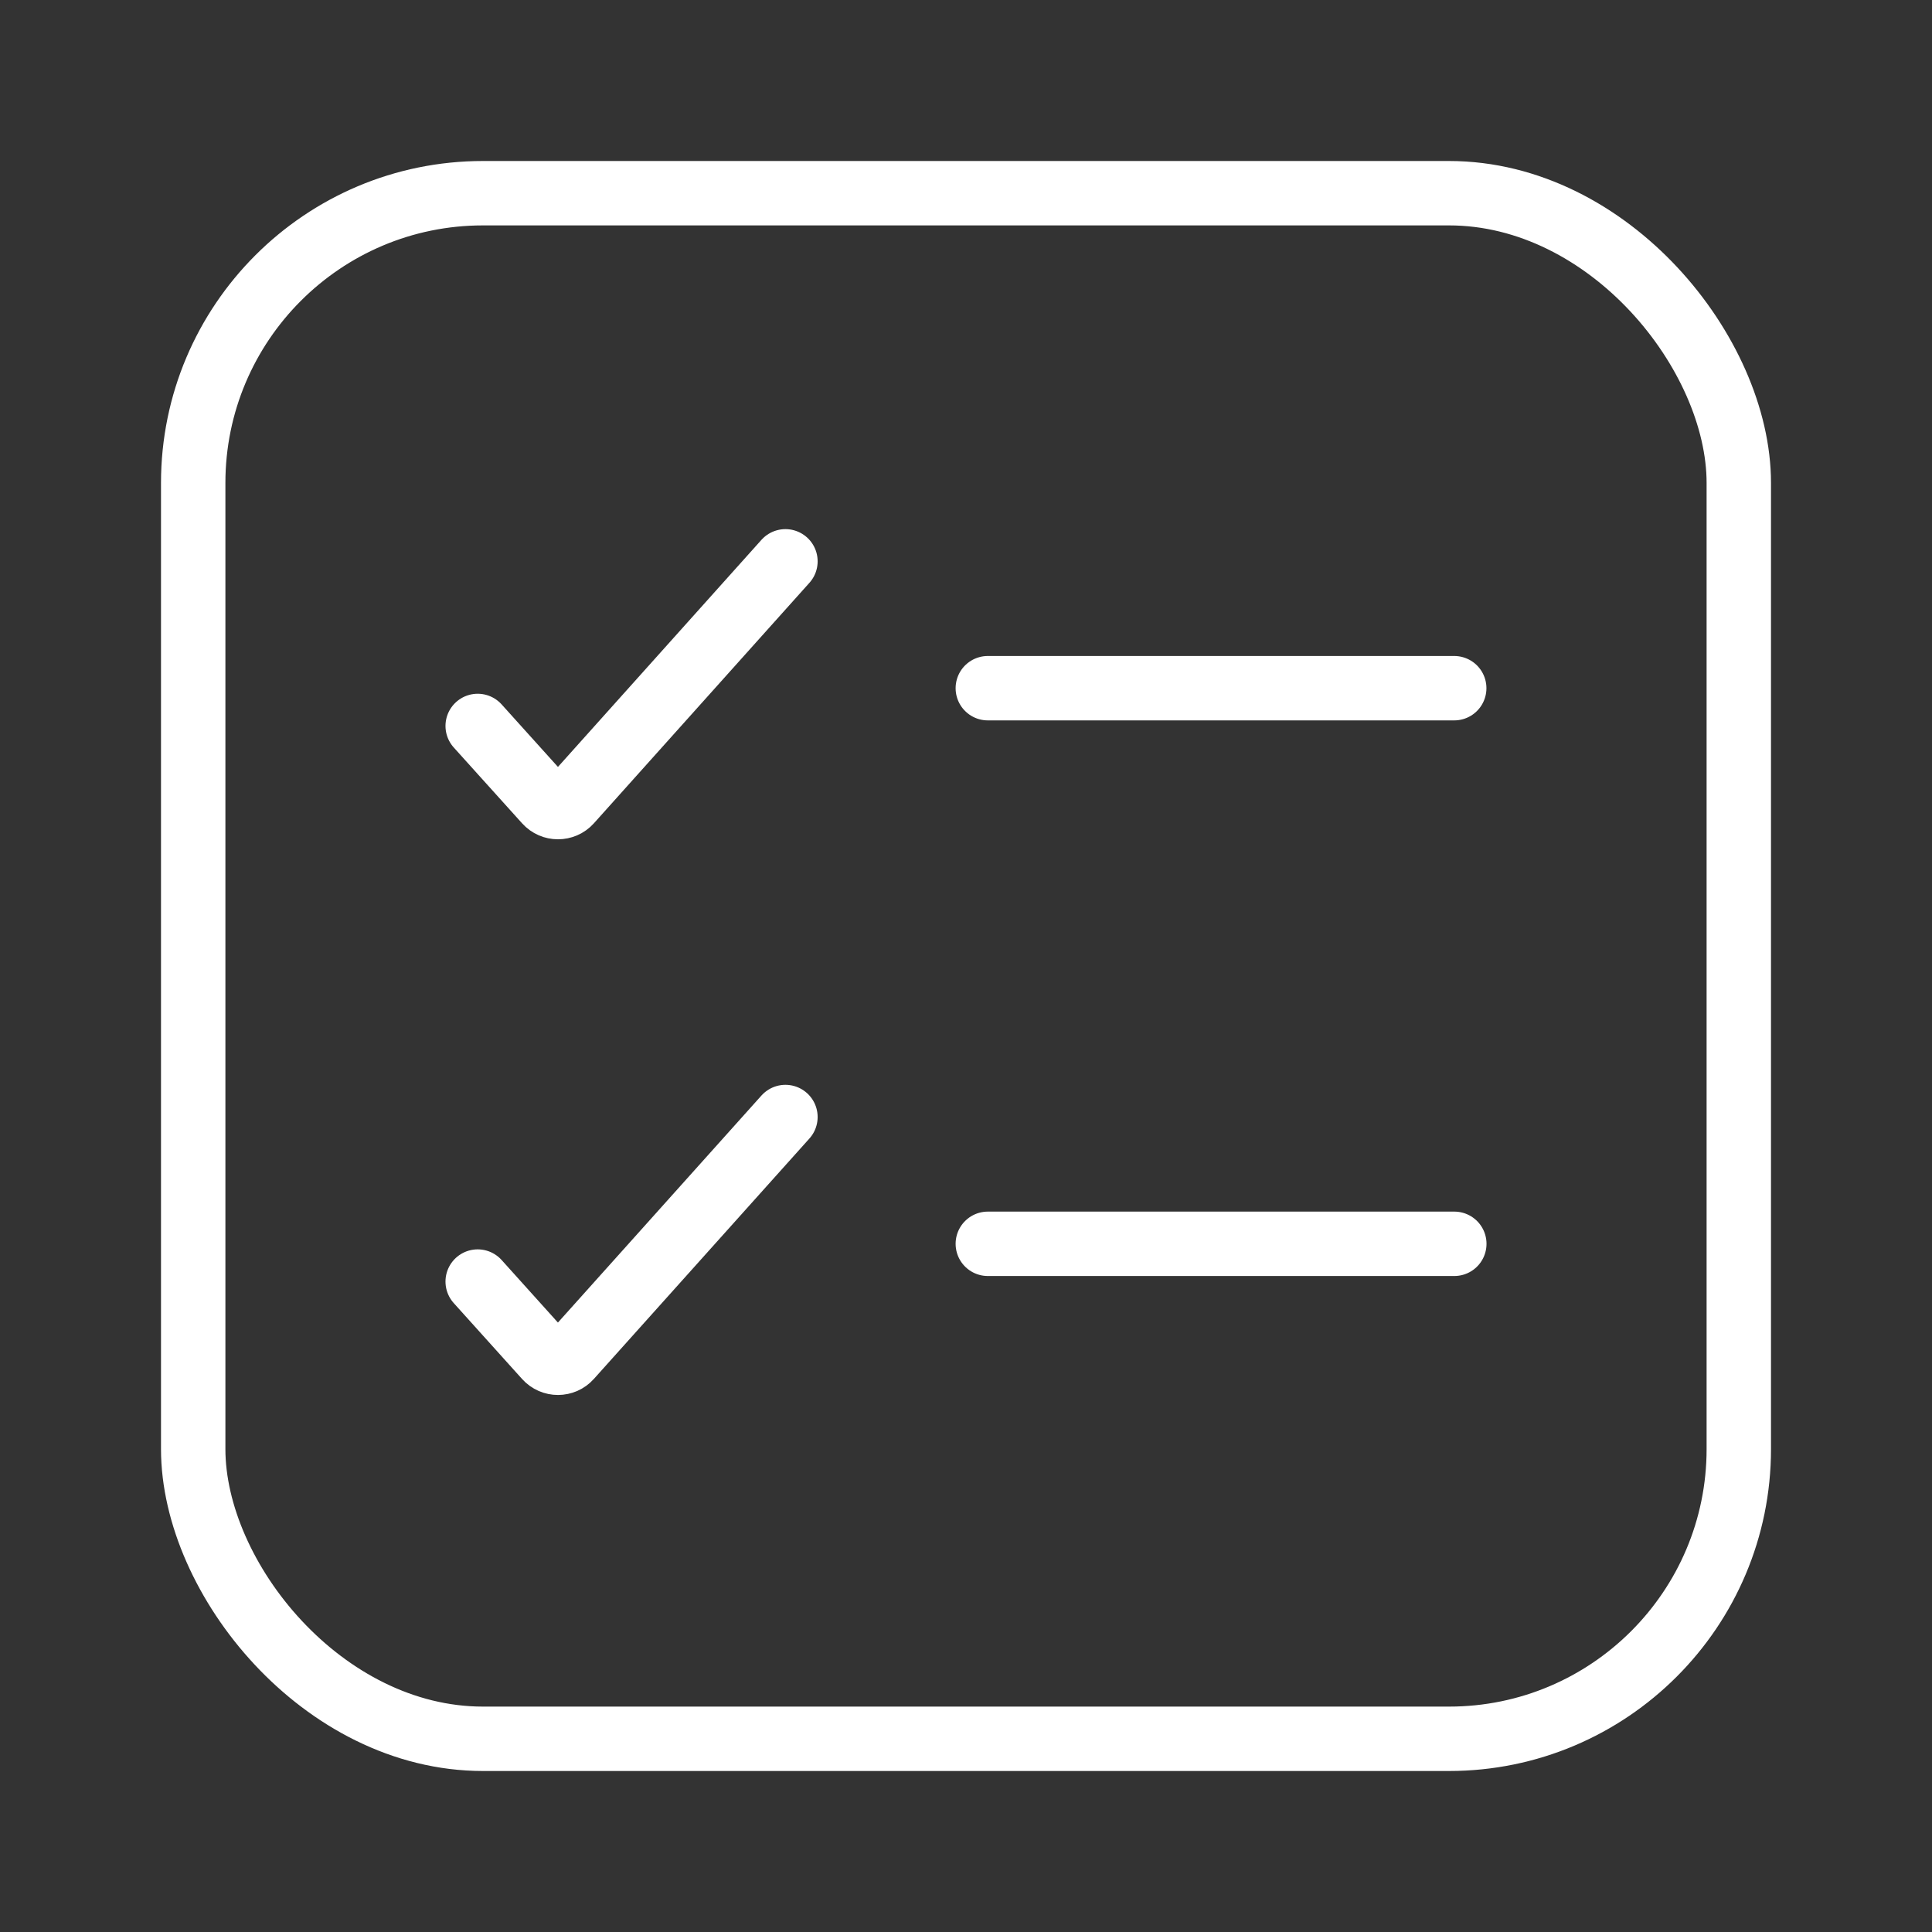 <svg width="24" height="24" viewBox="0 0 24 24" fill="none" xmlns="http://www.w3.org/2000/svg">
<rect x="0" y="0" width="24" height="24" fill="#333333" stroke="none"/>
<path d="M12.271 8.549H18.065" stroke="white" stroke-width="0.8" stroke-linecap="round"/>
<path d="M5.934 9.018L6.783 9.96C6.862 10.048 7.001 10.048 7.08 9.96L9.757 6.973" stroke="white" stroke-width="0.8" stroke-linecap="round"/>
<path d="M5.934 15.92L6.783 16.863C6.862 16.951 7.001 16.951 7.08 16.862L9.757 13.876" stroke="white" stroke-width="0.8" stroke-linecap="round"/>
<path d="M12.271 15.451H18.066" stroke="white" stroke-width="0.8" stroke-linecap="round"/>
<rect x="2.4" y="2.4" width="19.2" height="19.2" rx="3.6" stroke="white" stroke-width="0.8"/>
</svg>
